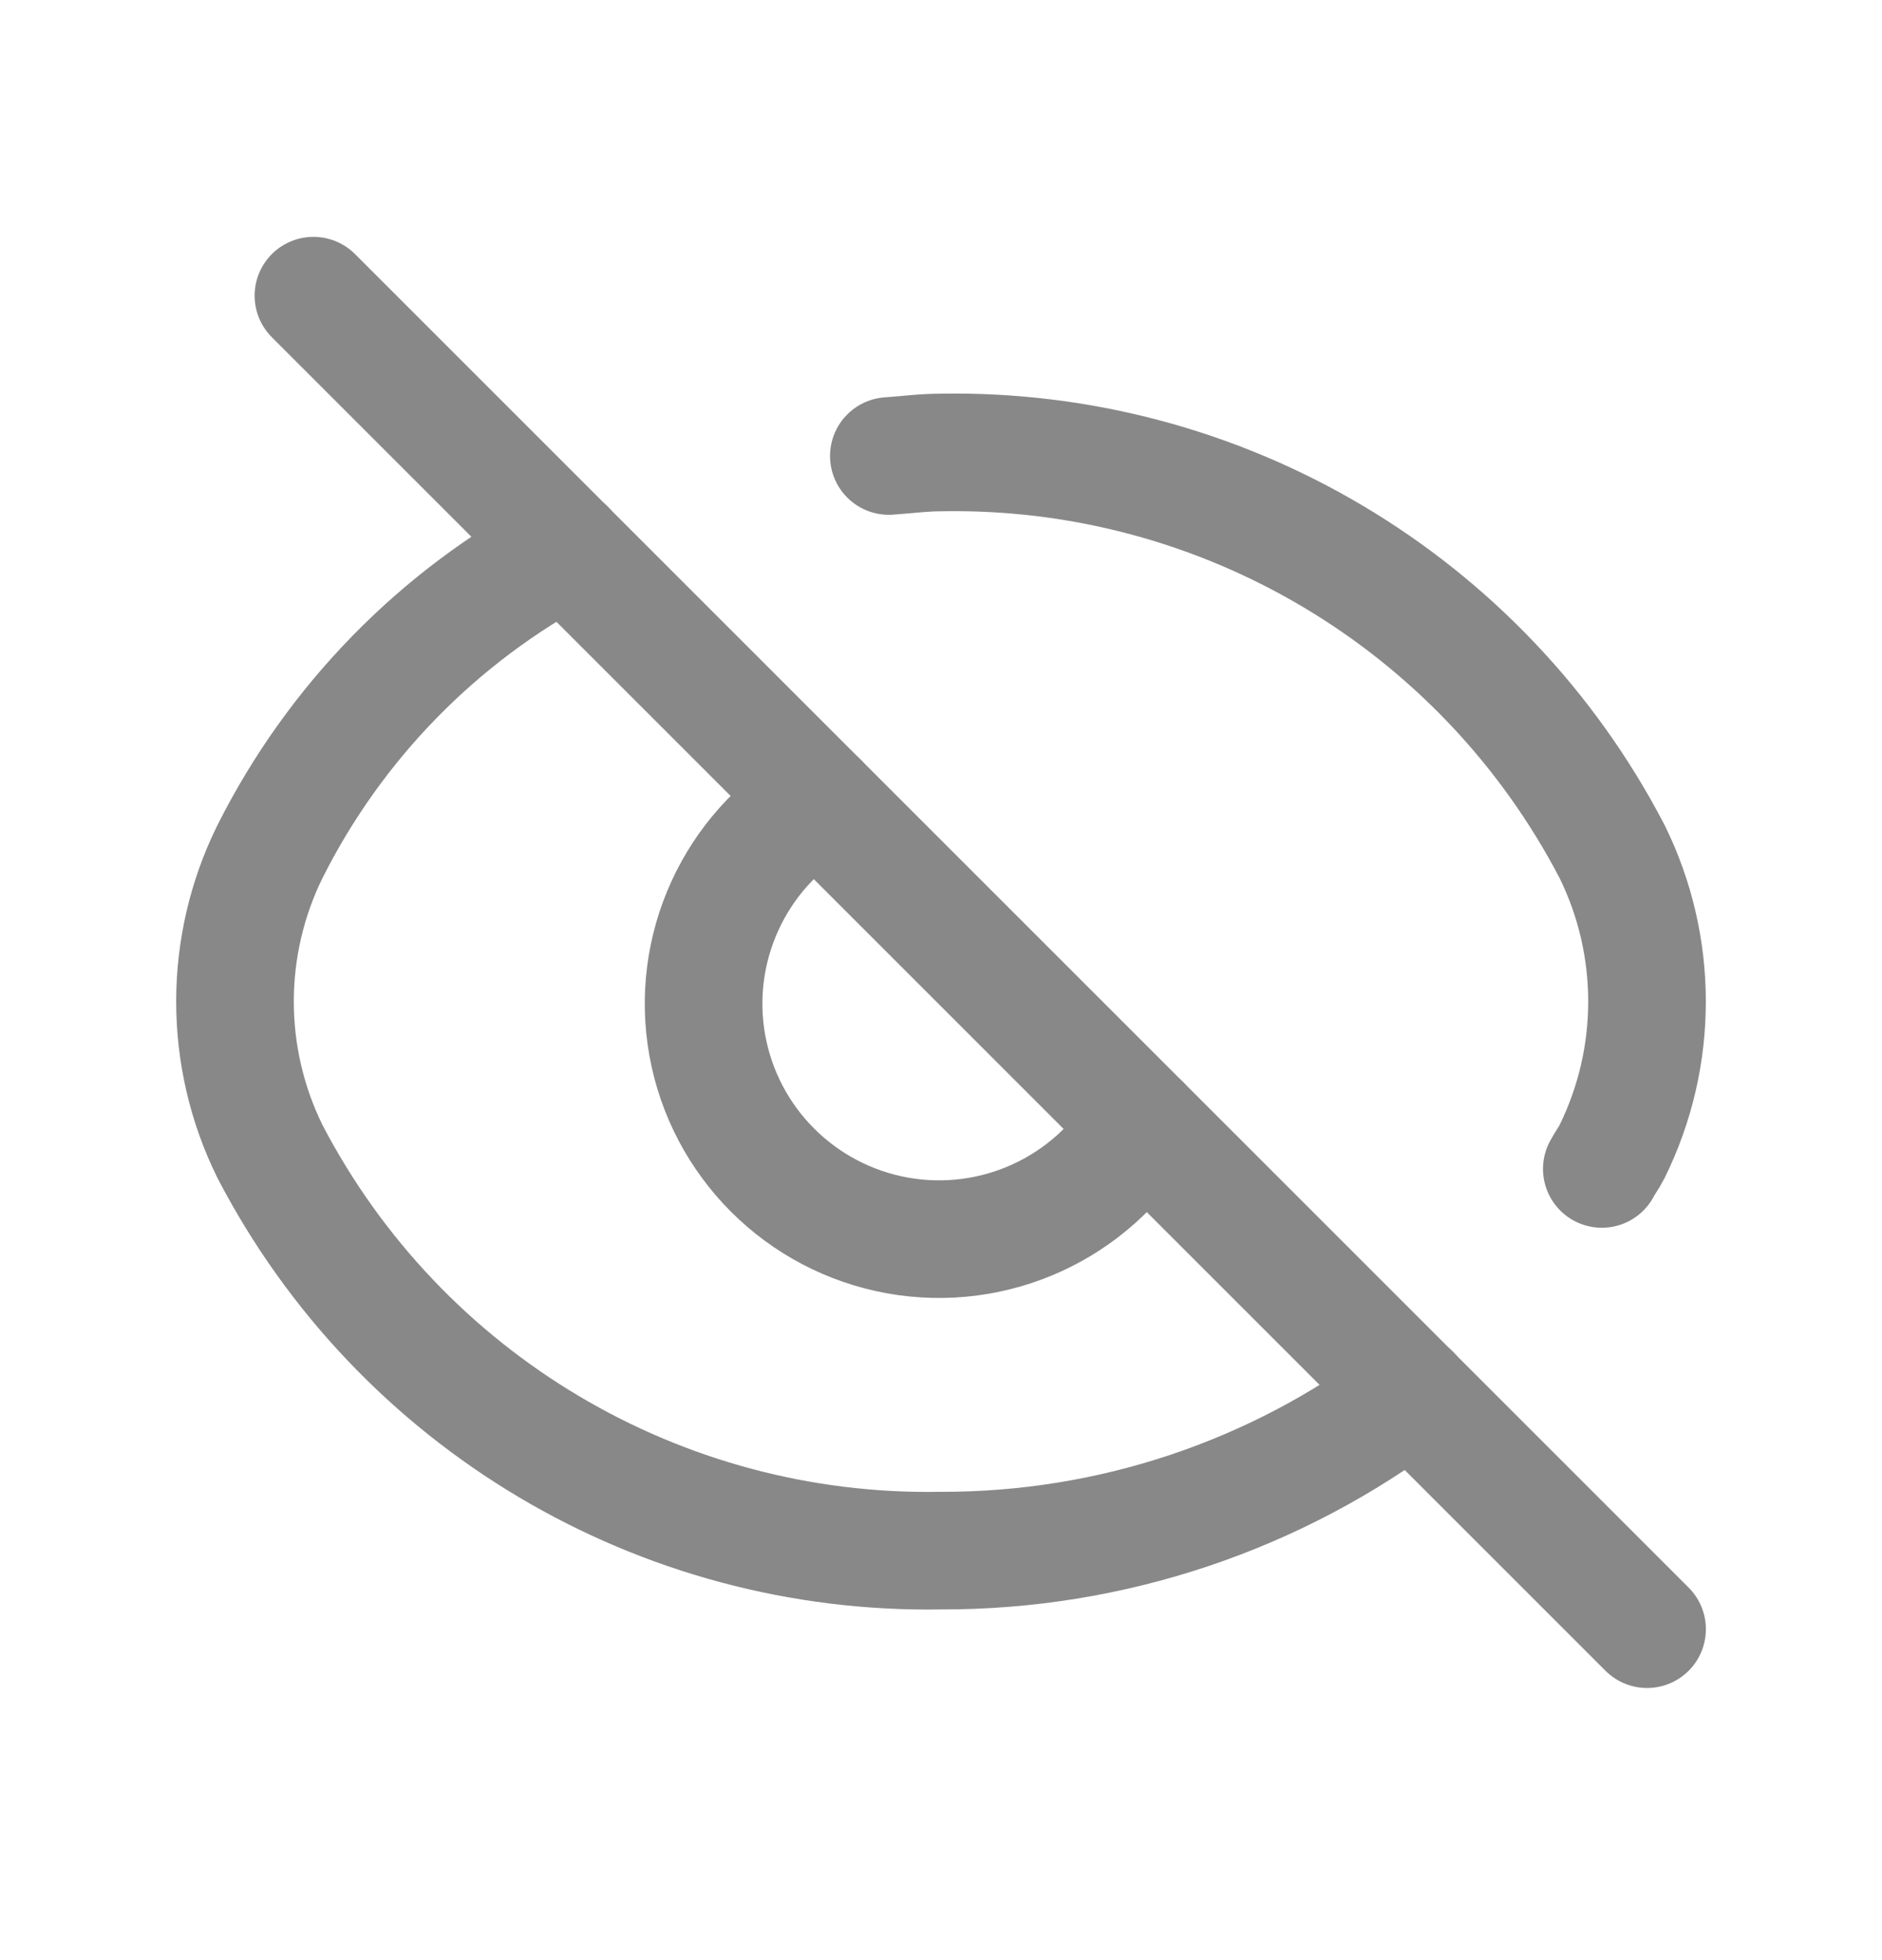 <svg width="24" height="25" viewBox="0 0 24 25" fill="none" xmlns="http://www.w3.org/2000/svg">
<path d="M14.558 14.333C13.919 15.412 12.676 15.979 11.443 15.757C10.209 15.534 9.243 14.568 9.02 13.334C8.798 12.101 9.365 10.858 10.444 10.219" stroke="#888888" stroke-width="1.5" stroke-linecap="round" stroke-linejoin="round"/>
<path d="M17.997 17.77C16.272 19.078 14.165 19.783 12 19.777C8.413 19.841 5.099 17.869 3.443 14.687C2.848 13.481 2.848 12.067 3.443 10.861C4.271 9.212 5.591 7.86 7.221 6.994" stroke="#888888" stroke-width="1.5" stroke-linecap="round" stroke-linejoin="round"/>
<path d="M20.427 14.909C20.467 14.832 20.52 14.764 20.558 14.687C21.152 13.481 21.152 12.067 20.558 10.861C18.901 7.679 15.587 5.707 12 5.771C11.775 5.771 11.556 5.801 11.335 5.816" stroke="#888888" stroke-width="1.5" stroke-linecap="round" stroke-linejoin="round"/>
<path d="M21.004 20.779L3.997 3.771" stroke="#888888" stroke-width="1.5" stroke-linecap="round" stroke-linejoin="round"/>
</svg>
